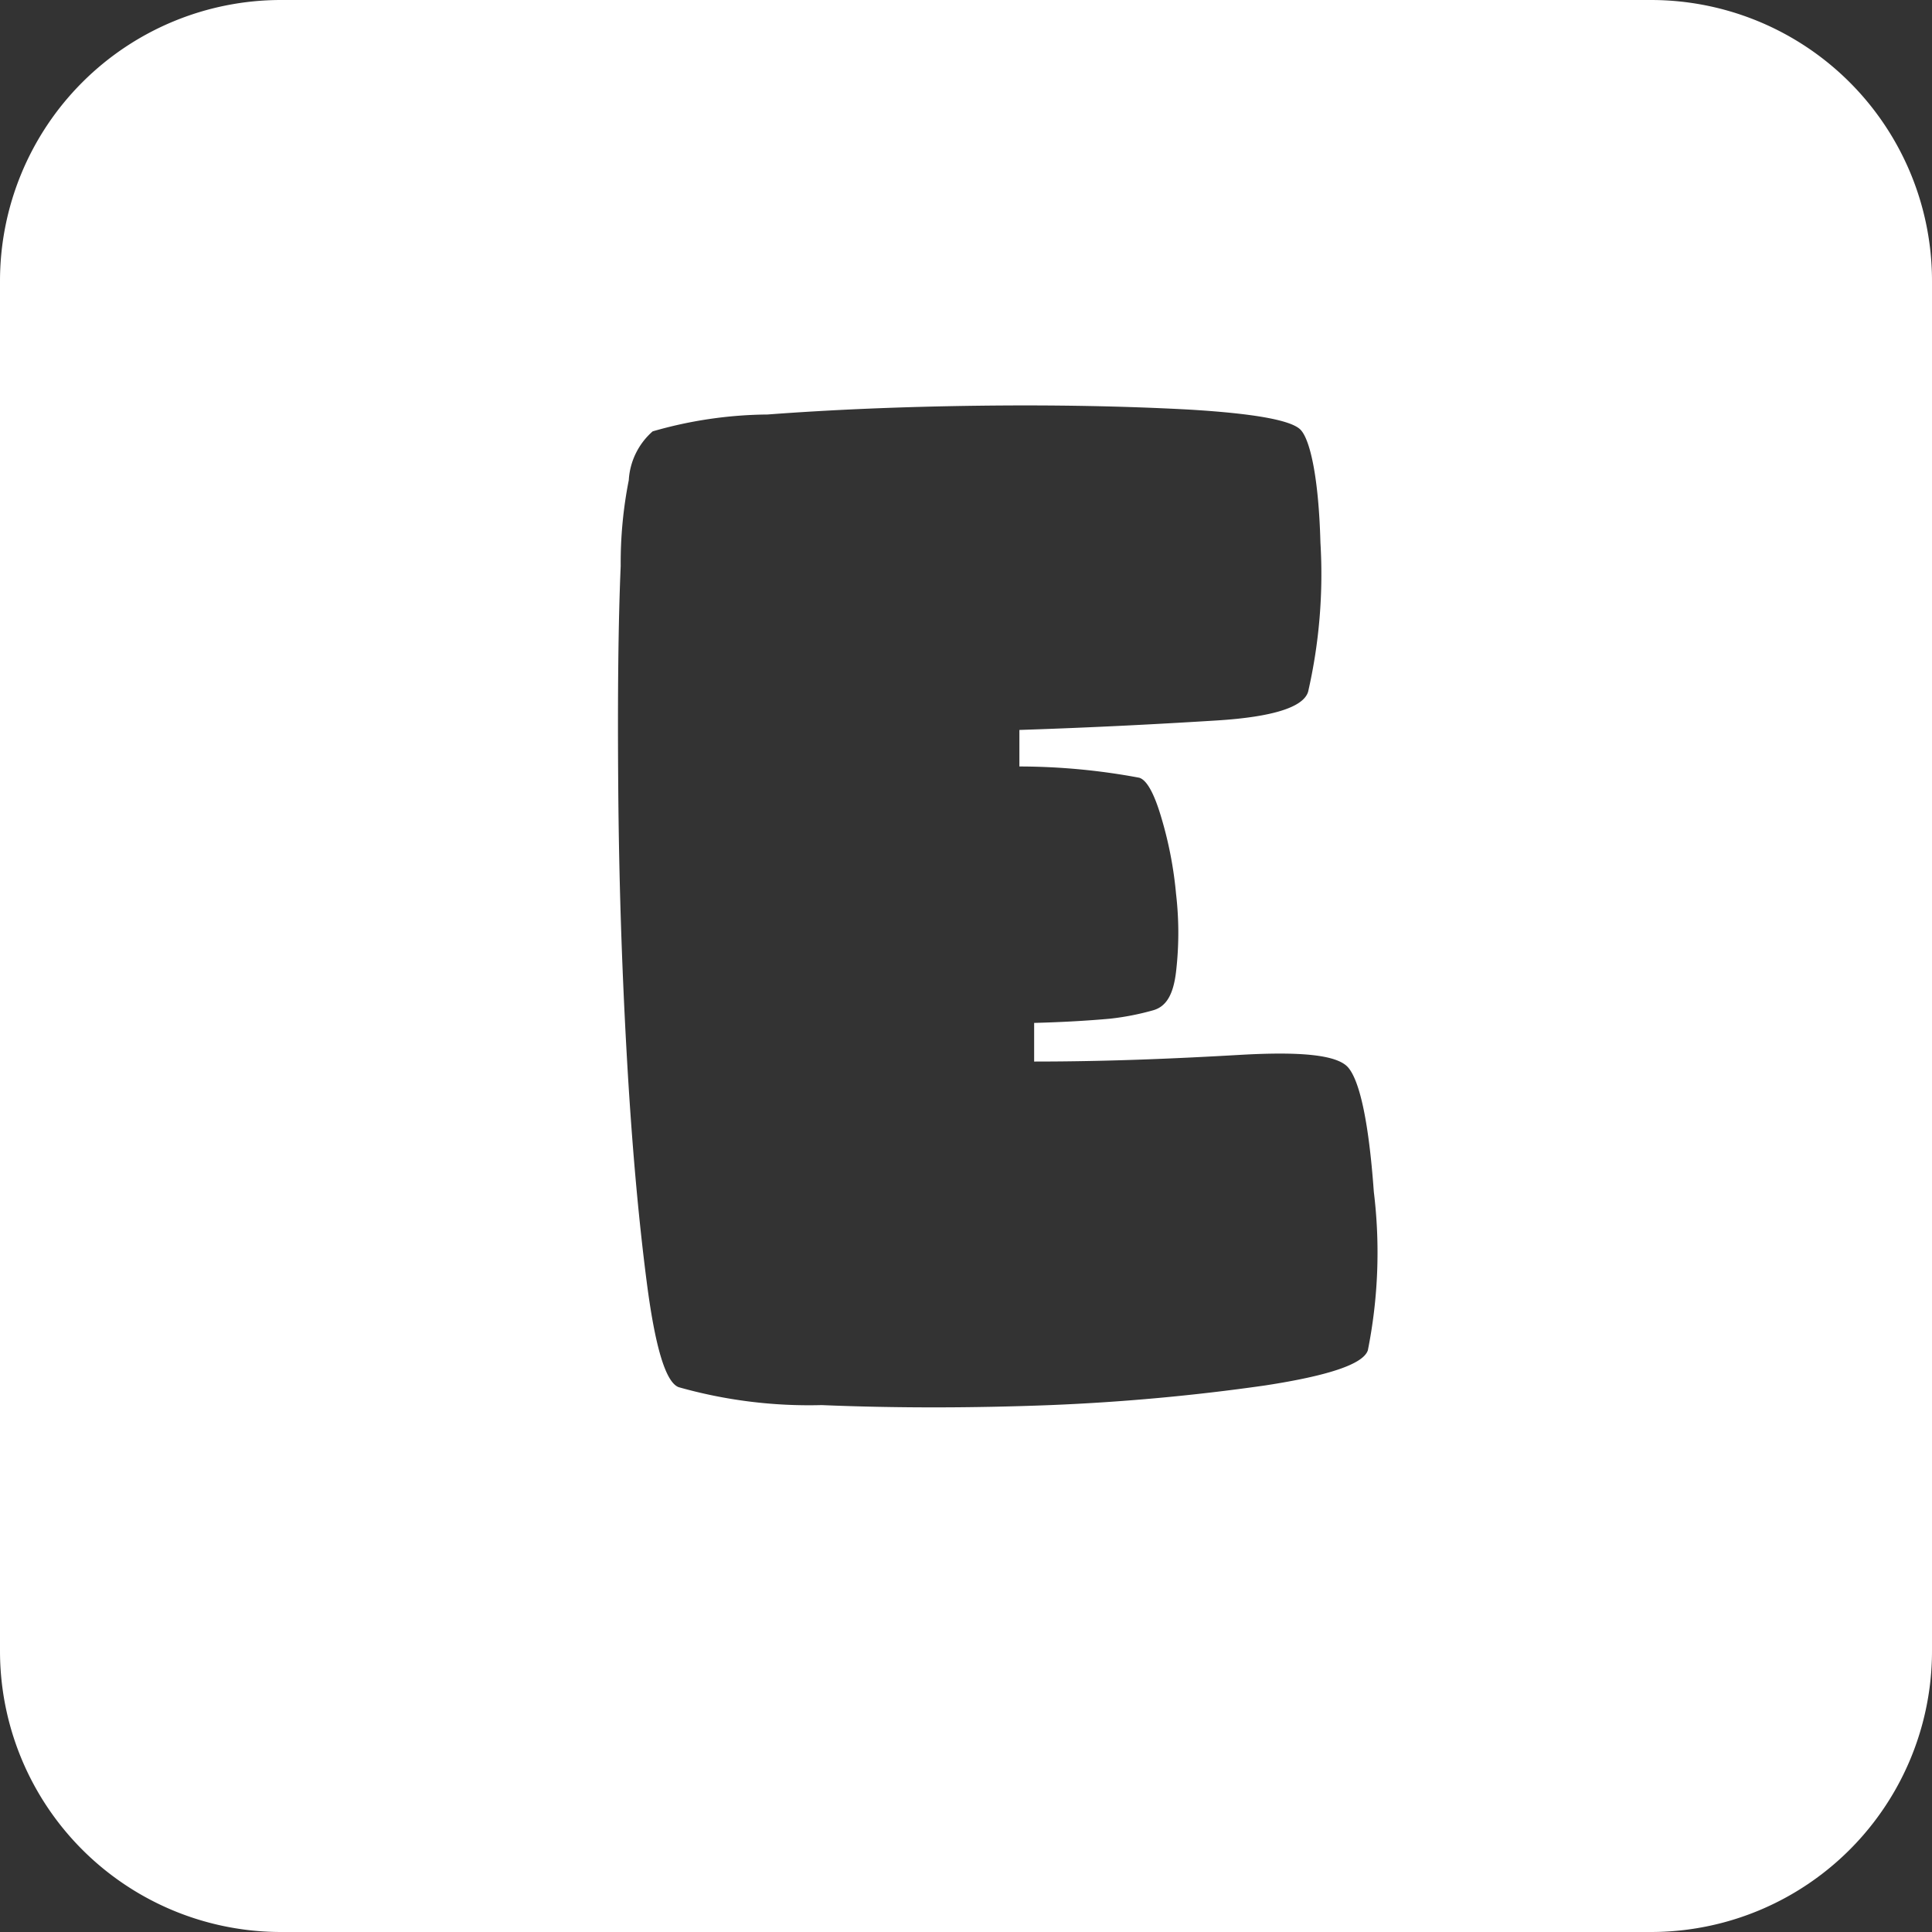 <svg xmlns="http://www.w3.org/2000/svg" viewBox="0 0 55 55"><rect x="0" y="0" width="55" height="55" fill="#333333" stroke="none"/><defs><style>.cls-1{fill:#fff;}</style></defs><title>e_white</title><g id="Layer_2" data-name="Layer 2"><g id="Black"><path class="cls-1" d="M47,0H8A8,8,0,0,0,0,8V47a8,8,0,0,0,8,8H47a8,8,0,0,0,8-8V8A8,8,0,0,0,47,0ZM38.94,38.44c-.13.39-1.1.72-2.92,1A60.29,60.29,0,0,1,29.9,40q-3.39.13-6.51,0a13.61,13.61,0,0,1-4.07-.51c-.37-.14-.67-1.14-.91-3s-.43-4-.57-6.5-.22-5-.24-7.58,0-4.68.07-6.3a12.12,12.12,0,0,1,.23-2.44,2,2,0,0,1,.68-1.39,12.08,12.08,0,0,1,3.27-.48q2.79-.21,6-.25t6,.11c1.84.11,2.9.3,3.17.57s.52,1.34.57,3.22a15,15,0,0,1-.35,4.24c-.13.44-1,.72-2.6.82s-3.48.2-5.62.27c0,.15,0,.32,0,.52s0,.37,0,.52a18.62,18.62,0,0,1,3.41.32c.21.06.42.43.62,1.1a11.1,11.1,0,0,1,.43,2.21,9.56,9.56,0,0,1,0,2.21c-.08.69-.3,1-.65,1.1A7.51,7.51,0,0,1,31.6,29q-1,.09-2.16.12v1.1c2.16,0,4.12-.09,5.86-.19s2.77,0,3.08.36.58,1.45.73,3.54A14.21,14.21,0,0,1,38.94,38.44Z"/></g></g></svg>